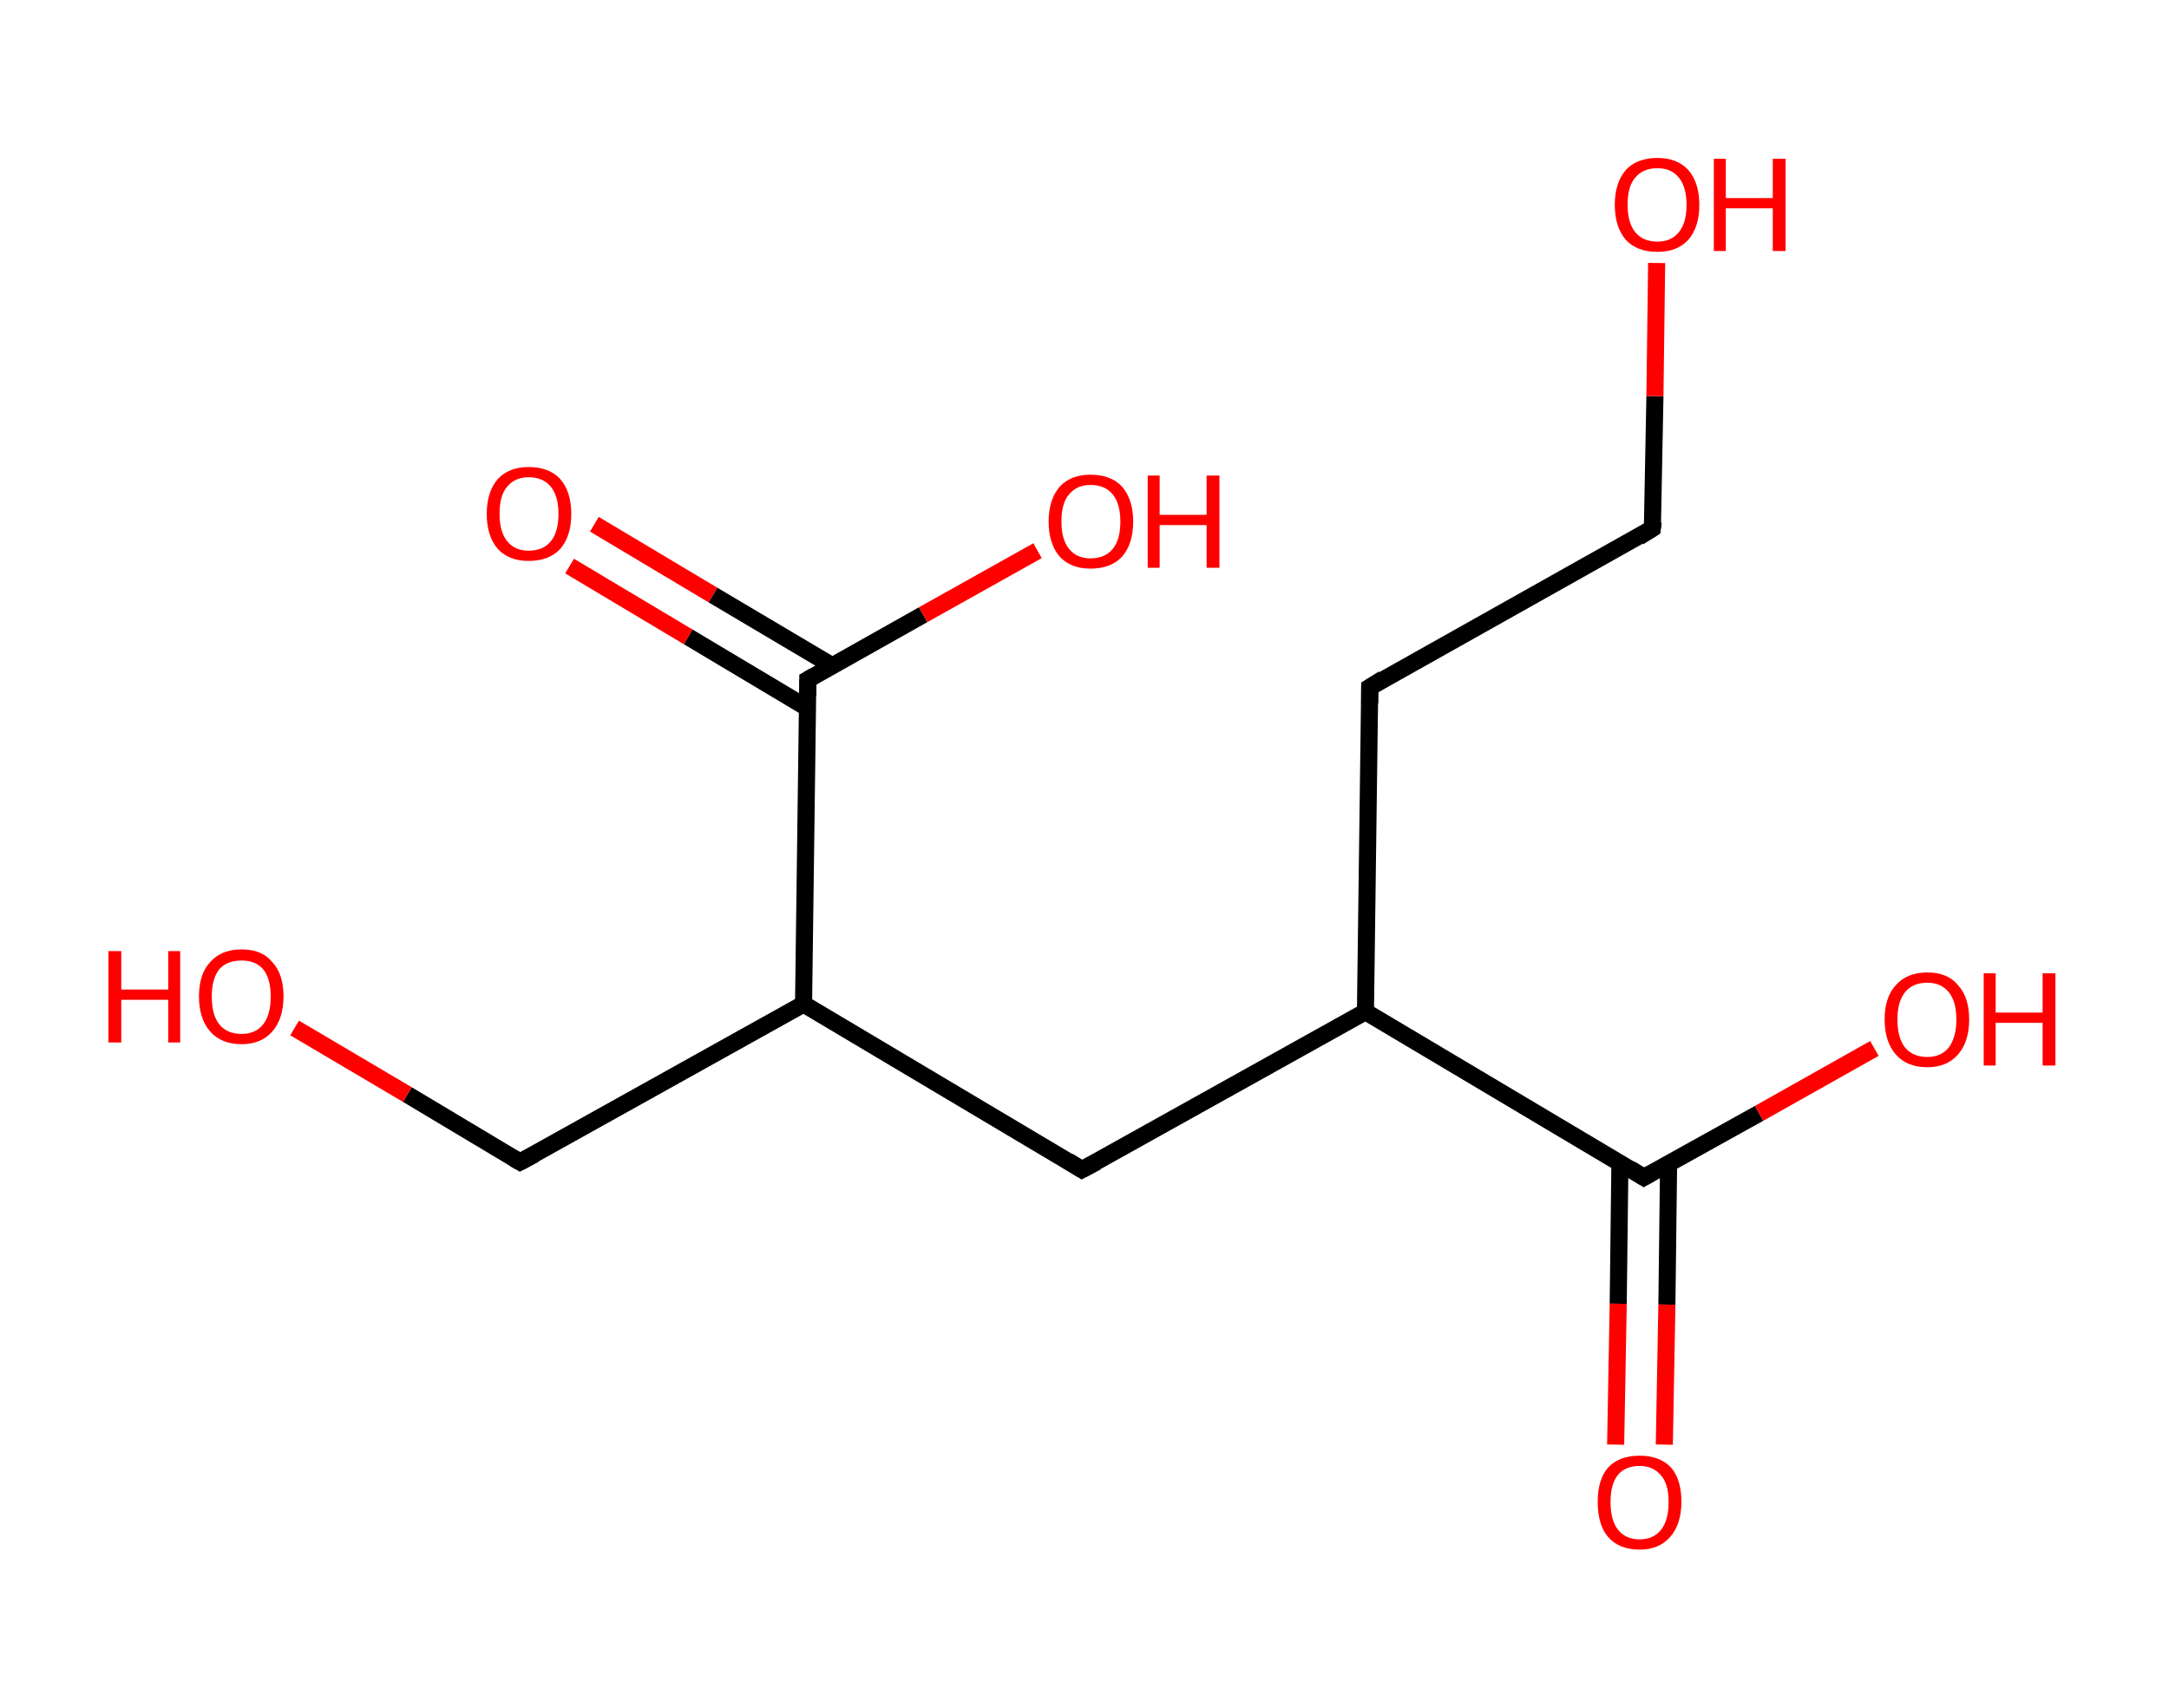 <?xml version='1.0' encoding='ASCII' standalone='yes'?>
<svg xmlns="http://www.w3.org/2000/svg" xmlns:rdkit="http://www.rdkit.org/xml" xmlns:xlink="http://www.w3.org/1999/xlink" version="1.1" baseProfile="full" xml:space="preserve" width="254px" height="200px" viewBox="0 0 254 200">
<!-- END OF HEADER -->
<rect style="opacity:1.0;fill:#FFFFFF;stroke:none" width="254.0" height="200.0" x="0.0" y="0.0"> </rect>
<path class="bond-0 atom-0 atom-1" d="M 69.6,61.4 L 83.5,69.7" style="fill:none;fill-rule:evenodd;stroke:#FF0000;stroke-width:2.0px;stroke-linecap:butt;stroke-linejoin:miter;stroke-opacity:1"/>
<path class="bond-0 atom-0 atom-1" d="M 83.5,69.7 L 97.5,78.0" style="fill:none;fill-rule:evenodd;stroke:#000000;stroke-width:2.0px;stroke-linecap:butt;stroke-linejoin:miter;stroke-opacity:1"/>
<path class="bond-0 atom-0 atom-1" d="M 66.7,66.3 L 80.6,74.6" style="fill:none;fill-rule:evenodd;stroke:#FF0000;stroke-width:2.0px;stroke-linecap:butt;stroke-linejoin:miter;stroke-opacity:1"/>
<path class="bond-0 atom-0 atom-1" d="M 80.6,74.6 L 94.5,82.9" style="fill:none;fill-rule:evenodd;stroke:#000000;stroke-width:2.0px;stroke-linecap:butt;stroke-linejoin:miter;stroke-opacity:1"/>
<path class="bond-1 atom-1 atom-2" d="M 94.6,79.6 L 108.1,72.0" style="fill:none;fill-rule:evenodd;stroke:#000000;stroke-width:2.0px;stroke-linecap:butt;stroke-linejoin:miter;stroke-opacity:1"/>
<path class="bond-1 atom-1 atom-2" d="M 108.1,72.0 L 121.5,64.5" style="fill:none;fill-rule:evenodd;stroke:#FF0000;stroke-width:2.0px;stroke-linecap:butt;stroke-linejoin:miter;stroke-opacity:1"/>
<path class="bond-2 atom-1 atom-3" d="M 94.6,79.6 L 94.1,117.6" style="fill:none;fill-rule:evenodd;stroke:#000000;stroke-width:2.0px;stroke-linecap:butt;stroke-linejoin:miter;stroke-opacity:1"/>
<path class="bond-3 atom-3 atom-4" d="M 94.1,117.6 L 60.9,136.1" style="fill:none;fill-rule:evenodd;stroke:#000000;stroke-width:2.0px;stroke-linecap:butt;stroke-linejoin:miter;stroke-opacity:1"/>
<path class="bond-4 atom-4 atom-5" d="M 60.9,136.1 L 47.7,128.2" style="fill:none;fill-rule:evenodd;stroke:#000000;stroke-width:2.0px;stroke-linecap:butt;stroke-linejoin:miter;stroke-opacity:1"/>
<path class="bond-4 atom-4 atom-5" d="M 47.7,128.2 L 34.5,120.4" style="fill:none;fill-rule:evenodd;stroke:#FF0000;stroke-width:2.0px;stroke-linecap:butt;stroke-linejoin:miter;stroke-opacity:1"/>
<path class="bond-5 atom-3 atom-6" d="M 94.1,117.6 L 126.7,137.0" style="fill:none;fill-rule:evenodd;stroke:#000000;stroke-width:2.0px;stroke-linecap:butt;stroke-linejoin:miter;stroke-opacity:1"/>
<path class="bond-6 atom-6 atom-7" d="M 126.7,137.0 L 159.9,118.5" style="fill:none;fill-rule:evenodd;stroke:#000000;stroke-width:2.0px;stroke-linecap:butt;stroke-linejoin:miter;stroke-opacity:1"/>
<path class="bond-7 atom-7 atom-8" d="M 159.9,118.5 L 160.4,80.5" style="fill:none;fill-rule:evenodd;stroke:#000000;stroke-width:2.0px;stroke-linecap:butt;stroke-linejoin:miter;stroke-opacity:1"/>
<path class="bond-8 atom-8 atom-9" d="M 160.4,80.5 L 193.5,61.9" style="fill:none;fill-rule:evenodd;stroke:#000000;stroke-width:2.0px;stroke-linecap:butt;stroke-linejoin:miter;stroke-opacity:1"/>
<path class="bond-9 atom-9 atom-10" d="M 193.5,61.9 L 193.8,46.4" style="fill:none;fill-rule:evenodd;stroke:#000000;stroke-width:2.0px;stroke-linecap:butt;stroke-linejoin:miter;stroke-opacity:1"/>
<path class="bond-9 atom-9 atom-10" d="M 193.8,46.4 L 194.0,30.8" style="fill:none;fill-rule:evenodd;stroke:#FF0000;stroke-width:2.0px;stroke-linecap:butt;stroke-linejoin:miter;stroke-opacity:1"/>
<path class="bond-10 atom-7 atom-11" d="M 159.9,118.5 L 192.5,137.9" style="fill:none;fill-rule:evenodd;stroke:#000000;stroke-width:2.0px;stroke-linecap:butt;stroke-linejoin:miter;stroke-opacity:1"/>
<path class="bond-11 atom-11 atom-12" d="M 189.7,136.2 L 189.5,152.7" style="fill:none;fill-rule:evenodd;stroke:#000000;stroke-width:2.0px;stroke-linecap:butt;stroke-linejoin:miter;stroke-opacity:1"/>
<path class="bond-11 atom-11 atom-12" d="M 189.5,152.7 L 189.2,169.2" style="fill:none;fill-rule:evenodd;stroke:#FF0000;stroke-width:2.0px;stroke-linecap:butt;stroke-linejoin:miter;stroke-opacity:1"/>
<path class="bond-11 atom-11 atom-12" d="M 195.4,136.3 L 195.2,152.8" style="fill:none;fill-rule:evenodd;stroke:#000000;stroke-width:2.0px;stroke-linecap:butt;stroke-linejoin:miter;stroke-opacity:1"/>
<path class="bond-11 atom-11 atom-12" d="M 195.2,152.8 L 194.9,169.2" style="fill:none;fill-rule:evenodd;stroke:#FF0000;stroke-width:2.0px;stroke-linecap:butt;stroke-linejoin:miter;stroke-opacity:1"/>
<path class="bond-12 atom-11 atom-13" d="M 192.5,137.9 L 206.0,130.4" style="fill:none;fill-rule:evenodd;stroke:#000000;stroke-width:2.0px;stroke-linecap:butt;stroke-linejoin:miter;stroke-opacity:1"/>
<path class="bond-12 atom-11 atom-13" d="M 206.0,130.4 L 219.5,122.8" style="fill:none;fill-rule:evenodd;stroke:#FF0000;stroke-width:2.0px;stroke-linecap:butt;stroke-linejoin:miter;stroke-opacity:1"/>
<path d="M 95.3,79.2 L 94.6,79.6 L 94.6,81.5" style="fill:none;stroke:#000000;stroke-width:2.0px;stroke-linecap:butt;stroke-linejoin:miter;stroke-opacity:1;"/>
<path d="M 62.6,135.2 L 60.9,136.1 L 60.2,135.7" style="fill:none;stroke:#000000;stroke-width:2.0px;stroke-linecap:butt;stroke-linejoin:miter;stroke-opacity:1;"/>
<path d="M 125.1,136.0 L 126.7,137.0 L 128.4,136.1" style="fill:none;stroke:#000000;stroke-width:2.0px;stroke-linecap:butt;stroke-linejoin:miter;stroke-opacity:1;"/>
<path d="M 160.4,82.4 L 160.4,80.5 L 162.0,79.5" style="fill:none;stroke:#000000;stroke-width:2.0px;stroke-linecap:butt;stroke-linejoin:miter;stroke-opacity:1;"/>
<path d="M 191.9,62.9 L 193.5,61.9 L 193.6,61.1" style="fill:none;stroke:#000000;stroke-width:2.0px;stroke-linecap:butt;stroke-linejoin:miter;stroke-opacity:1;"/>
<path d="M 190.9,136.9 L 192.5,137.9 L 193.2,137.5" style="fill:none;stroke:#000000;stroke-width:2.0px;stroke-linecap:butt;stroke-linejoin:miter;stroke-opacity:1;"/>
<path class="atom-0" d="M 57.0 60.2 Q 57.0 57.6, 58.3 56.1 Q 59.6 54.7, 61.9 54.7 Q 64.3 54.7, 65.6 56.1 Q 66.9 57.6, 66.9 60.2 Q 66.9 62.8, 65.6 64.3 Q 64.3 65.7, 61.9 65.7 Q 59.6 65.7, 58.3 64.3 Q 57.0 62.8, 57.0 60.2 M 61.9 64.5 Q 63.6 64.5, 64.5 63.4 Q 65.4 62.3, 65.4 60.2 Q 65.4 58.1, 64.5 57.0 Q 63.6 55.9, 61.9 55.9 Q 60.3 55.9, 59.4 57.0 Q 58.5 58.0, 58.5 60.2 Q 58.5 62.3, 59.4 63.4 Q 60.3 64.5, 61.9 64.5 " fill="#FF0000"/>
<path class="atom-2" d="M 122.8 61.1 Q 122.8 58.5, 124.1 57.0 Q 125.4 55.6, 127.7 55.6 Q 130.1 55.6, 131.4 57.0 Q 132.7 58.5, 132.7 61.1 Q 132.7 63.7, 131.4 65.2 Q 130.1 66.6, 127.7 66.6 Q 125.4 66.6, 124.1 65.2 Q 122.8 63.7, 122.8 61.1 M 127.7 65.4 Q 129.4 65.4, 130.3 64.3 Q 131.2 63.2, 131.2 61.1 Q 131.2 59.0, 130.3 57.9 Q 129.4 56.8, 127.7 56.8 Q 126.1 56.8, 125.2 57.9 Q 124.3 58.9, 124.3 61.1 Q 124.3 63.2, 125.2 64.3 Q 126.1 65.4, 127.7 65.4 " fill="#FF0000"/>
<path class="atom-2" d="M 134.4 55.7 L 135.8 55.7 L 135.8 60.3 L 141.3 60.3 L 141.3 55.7 L 142.8 55.7 L 142.8 66.5 L 141.3 66.5 L 141.3 61.5 L 135.8 61.5 L 135.8 66.5 L 134.4 66.5 L 134.4 55.7 " fill="#FF0000"/>
<path class="atom-5" d="M 12.7 111.4 L 14.2 111.4 L 14.2 115.9 L 19.7 115.9 L 19.7 111.4 L 21.1 111.4 L 21.1 122.1 L 19.7 122.1 L 19.7 117.1 L 14.2 117.1 L 14.2 122.1 L 12.7 122.1 L 12.7 111.4 " fill="#FF0000"/>
<path class="atom-5" d="M 23.3 116.7 Q 23.3 114.1, 24.6 112.7 Q 25.9 111.2, 28.3 111.2 Q 30.7 111.2, 31.9 112.7 Q 33.2 114.1, 33.2 116.7 Q 33.2 119.3, 31.9 120.8 Q 30.6 122.3, 28.3 122.3 Q 25.9 122.3, 24.6 120.8 Q 23.3 119.3, 23.3 116.7 M 28.3 121.1 Q 29.9 121.1, 30.8 120.0 Q 31.7 118.9, 31.7 116.7 Q 31.7 114.6, 30.8 113.5 Q 29.9 112.5, 28.3 112.5 Q 26.6 112.5, 25.7 113.5 Q 24.8 114.6, 24.8 116.7 Q 24.8 118.9, 25.7 120.0 Q 26.6 121.1, 28.3 121.1 " fill="#FF0000"/>
<path class="atom-10" d="M 189.1 24.0 Q 189.1 21.4, 190.4 19.9 Q 191.7 18.5, 194.1 18.5 Q 196.4 18.5, 197.7 19.9 Q 199.0 21.4, 199.0 24.0 Q 199.0 26.6, 197.7 28.1 Q 196.4 29.5, 194.1 29.5 Q 191.7 29.5, 190.4 28.1 Q 189.1 26.6, 189.1 24.0 M 194.1 28.3 Q 195.7 28.3, 196.6 27.2 Q 197.5 26.1, 197.5 24.0 Q 197.5 21.9, 196.6 20.8 Q 195.7 19.7, 194.1 19.7 Q 192.4 19.7, 191.5 20.8 Q 190.6 21.8, 190.6 24.0 Q 190.6 26.1, 191.5 27.2 Q 192.4 28.3, 194.1 28.3 " fill="#FF0000"/>
<path class="atom-10" d="M 200.7 18.6 L 202.1 18.6 L 202.1 23.2 L 207.6 23.2 L 207.6 18.6 L 209.1 18.6 L 209.1 29.4 L 207.6 29.4 L 207.6 24.4 L 202.1 24.4 L 202.1 29.4 L 200.7 29.4 L 200.7 18.6 " fill="#FF0000"/>
<path class="atom-12" d="M 187.1 175.9 Q 187.1 173.3, 188.3 171.9 Q 189.6 170.5, 192.0 170.5 Q 194.4 170.5, 195.7 171.9 Q 196.9 173.3, 196.9 175.9 Q 196.9 178.5, 195.6 180.0 Q 194.3 181.5, 192.0 181.5 Q 189.6 181.5, 188.3 180.0 Q 187.1 178.6, 187.1 175.9 M 192.0 180.3 Q 193.6 180.3, 194.5 179.2 Q 195.4 178.1, 195.4 175.9 Q 195.4 173.8, 194.5 172.8 Q 193.6 171.7, 192.0 171.7 Q 190.4 171.7, 189.5 172.7 Q 188.6 173.8, 188.6 175.9 Q 188.6 178.1, 189.5 179.2 Q 190.4 180.3, 192.0 180.3 " fill="#FF0000"/>
<path class="atom-13" d="M 220.7 119.4 Q 220.7 116.8, 222.0 115.4 Q 223.3 113.9, 225.7 113.9 Q 228.1 113.9, 229.3 115.4 Q 230.6 116.8, 230.6 119.4 Q 230.6 122.0, 229.3 123.5 Q 228.0 125.0, 225.7 125.0 Q 223.3 125.0, 222.0 123.5 Q 220.7 122.0, 220.7 119.4 M 225.7 123.8 Q 227.3 123.8, 228.2 122.7 Q 229.1 121.5, 229.1 119.4 Q 229.1 117.3, 228.2 116.2 Q 227.3 115.1, 225.7 115.1 Q 224.0 115.1, 223.1 116.2 Q 222.2 117.3, 222.2 119.4 Q 222.2 121.6, 223.1 122.7 Q 224.0 123.8, 225.7 123.8 " fill="#FF0000"/>
<path class="atom-13" d="M 232.3 114.0 L 233.7 114.0 L 233.7 118.6 L 239.2 118.6 L 239.2 114.0 L 240.7 114.0 L 240.7 124.8 L 239.2 124.8 L 239.2 119.8 L 233.7 119.8 L 233.7 124.8 L 232.3 124.8 L 232.3 114.0 " fill="#FF0000"/>
</svg>
